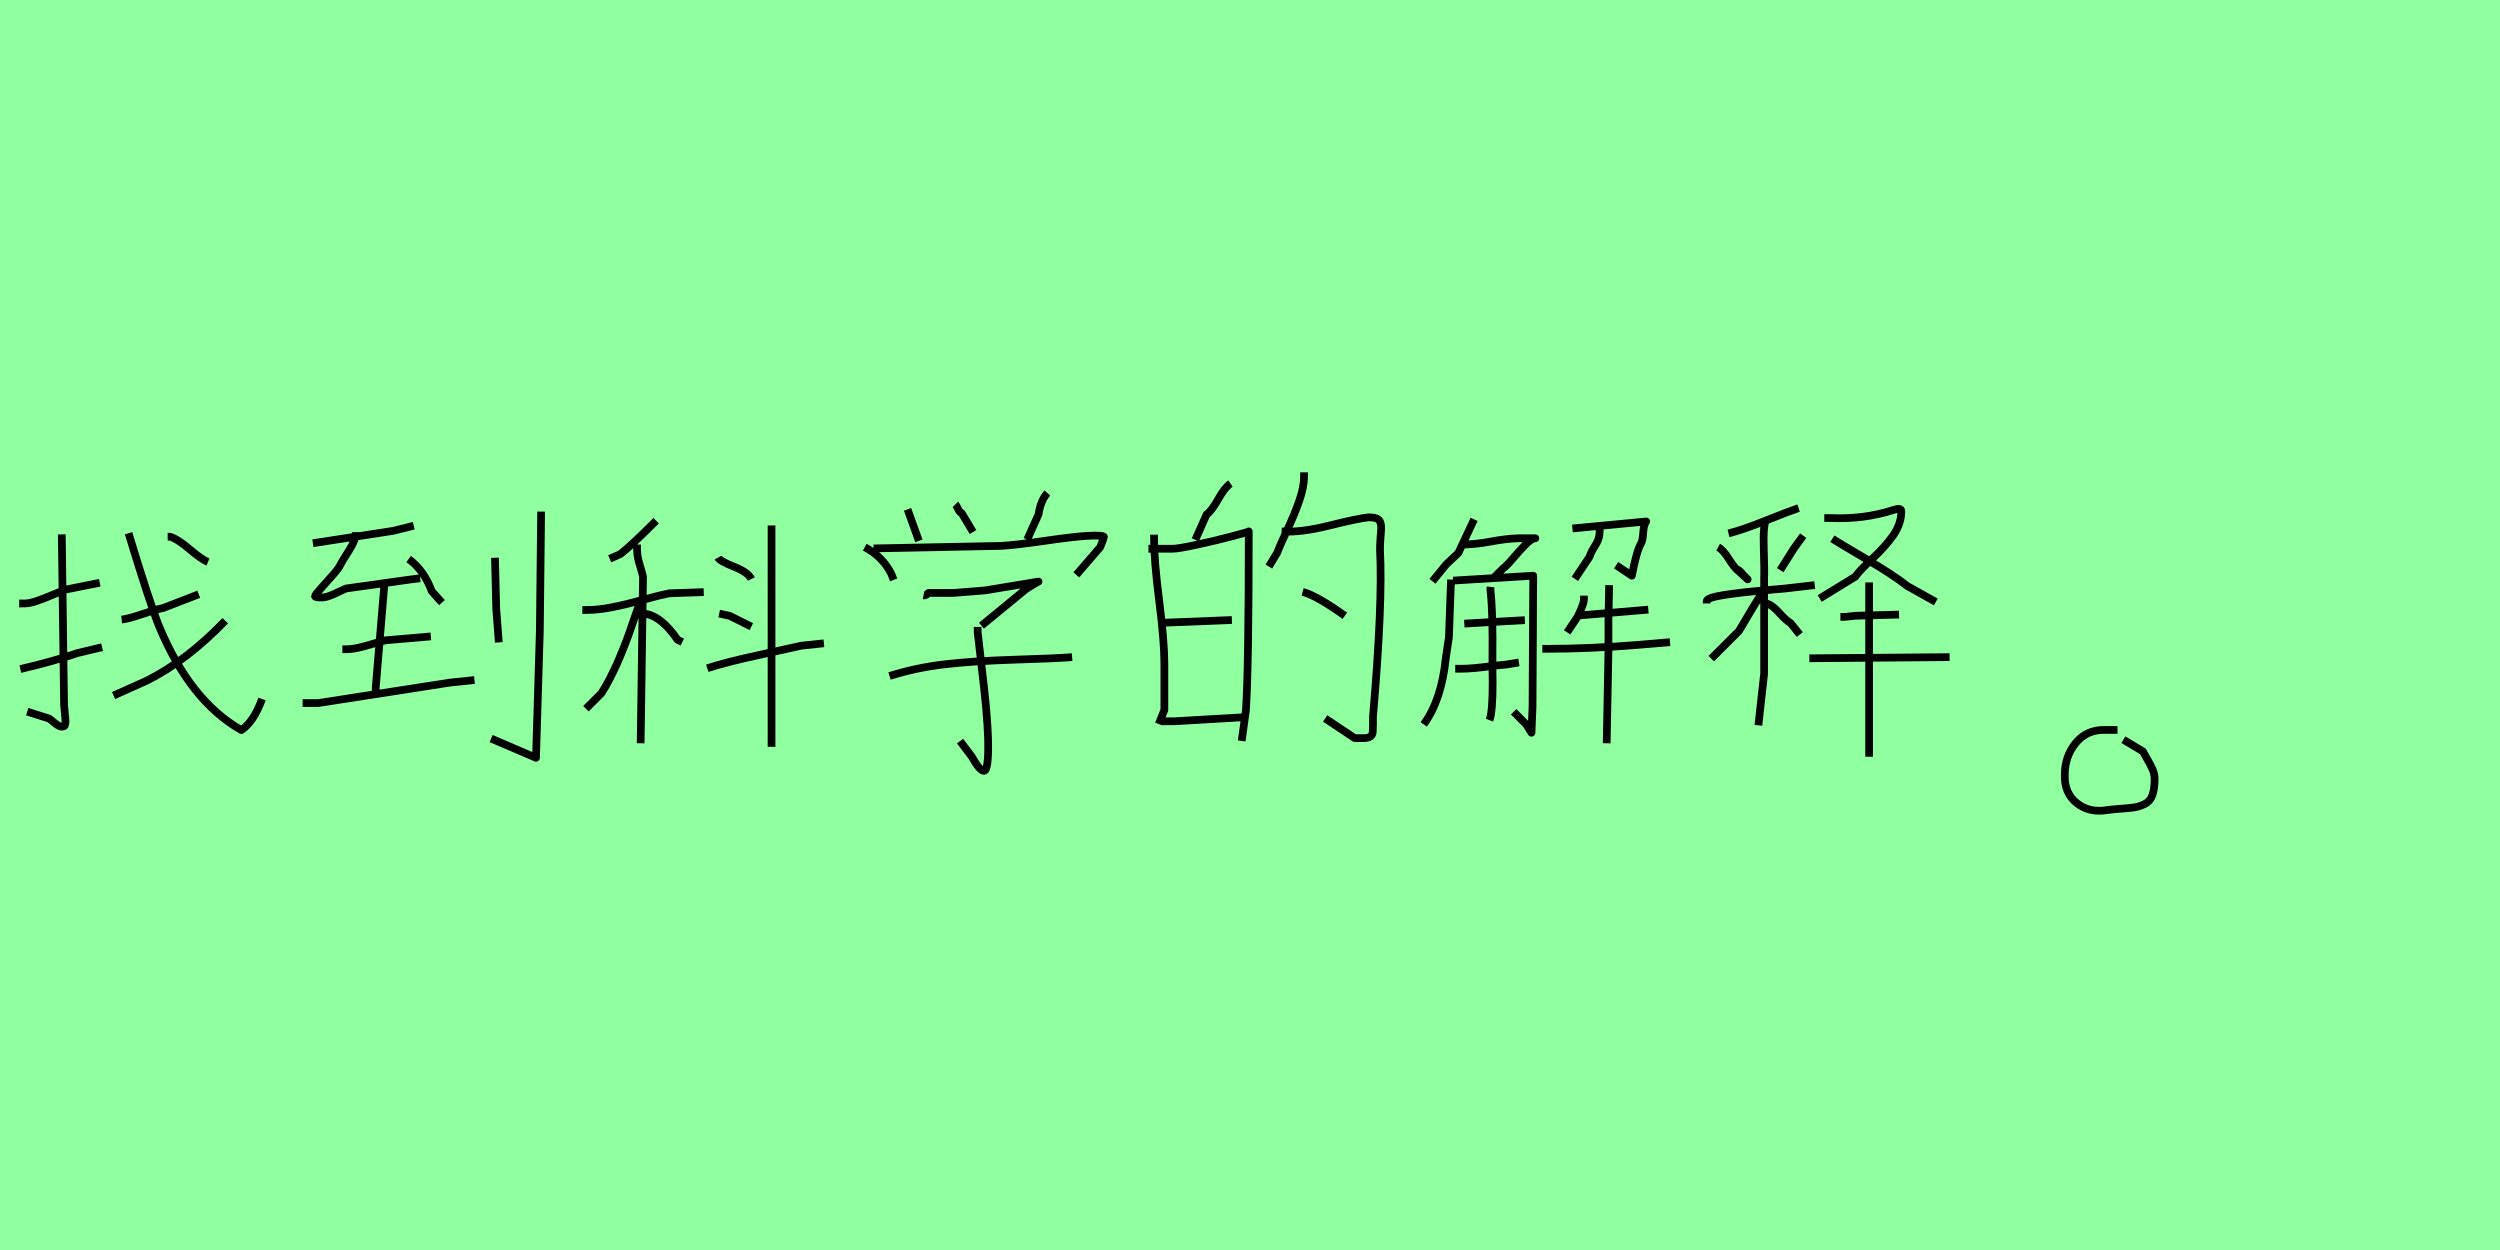 <?xml version="1.0" encoding="utf-8" standalone="no"?>
<!DOCTYPE svg PUBLIC "-//W3C//DTD SVG 1.1//EN"
  "http://www.w3.org/Graphics/SVG/1.1/DTD/svg11.dtd">
<svg xmlns:xlink="http://www.w3.org/1999/xlink" width="324pt" height="162pt" viewBox="0 0 324 162" xmlns="http://www.w3.org/2000/svg" version="1.1">
 <defs>
  <style type="text/css">*{stroke-linejoin: round; stroke-linecap: butt}</style>
 </defs>
 <g id="figure_1">
  <g id="patch_1">
   <path d="M 0 162 
L 324 162 
L 324 0 
L 0 0 
z
" style="fill: #8fff9f"/>
  </g>
  <g id="axes_1">
   <g id="patch_2">
    <path d="M 21.731 69.556 
L 22.029 69.556 
Q 23.024 69.854 24.565 71.172 
Q 26.107 72.489 26.952 72.838 
M 15.764 80.297 
Q 16.659 80.197 18.474 79.576 
Q 20.289 78.954 21.134 78.805 
L 25.759 77.015 
M 29.19 80.446 
Q 24.217 85.617 19.045 88.203 
L 14.719 90.143 
M 16.659 69.108 
Q 19.394 78.109 20.587 81.092 
Q 24.615 90.839 31.278 94.618 
Q 32.87 93.574 33.964 90.59 
M 2.636 86.711 
Q 6.912 85.717 10.095 84.623 
L 13.227 83.877 
M 2.486 78.208 
L 3.232 78.208 
Q 3.829 78.208 4.774 77.885 
Q 5.719 77.562 6.887 77.064 
Q 8.056 76.567 8.454 76.418 
L 12.929 75.523 
M 8.006 69.257 
L 8.304 91.336 
Q 8.454 92.927 8.454 92.977 
Q 8.454 93.077 8.478 93.325 
Q 8.503 93.574 8.478 93.673 
Q 8.454 93.773 8.429 93.922 
Q 8.404 94.071 8.304 94.121 
Q 8.205 94.171 8.006 94.171 
Q 7.757 94.171 7.459 93.972 
Q 7.161 93.773 6.813 93.474 
Q 6.465 93.176 6.365 93.126 
L 3.531 92.231 
" clip-path="url(#p029ad325bc)" style="fill: none; stroke: #000000; stroke-linejoin: miter"/>
   </g>
  </g>
  <g id="axes_2">
   <g id="patch_3">
    <path d="M 70.13 66.303 
L 69.964 81.758 
L 69.466 98.211 
L 63.649 95.718 
M 64.148 72.286 
L 64.314 78.933 
L 64.646 83.254 
M 49.8 75.942 
L 48.692 89.126 
L 48.692 89.791 
M 39.22 91.12 
L 39.884 91.12 
L 41.214 91.12 
L 58.331 88.461 
L 61.489 88.129 
M 44.372 84.14 
L 44.87 84.14 
Q 45.59 84.14 46.449 83.946 
Q 47.307 83.753 48.388 83.42 
Q 49.468 83.088 50.022 82.977 
L 55.838 82.478 
M 52.958 72.452 
Q 54.952 73.892 55.949 76.607 
L 57.279 78.102 
M 46.144 68.962 
Q 46.144 69.904 45.23 71.344 
Q 44.316 72.784 44.15 73.117 
Q 43.984 73.56 43.153 74.502 
Q 42.322 75.443 41.574 76.274 
Q 40.826 77.105 40.826 77.271 
Q 40.826 77.437 41.657 77.437 
Q 42.1 77.437 42.654 77.244 
Q 43.208 77.05 43.873 76.717 
Q 44.538 76.385 44.815 76.274 
L 53.124 75.111 
L 54.453 74.945 
M 40.549 70.402 
L 50.964 68.796 
L 53.622 68.131 
" clip-path="url(#p4e22ba44b4)" style="fill: none; stroke: #000000; stroke-linejoin: miter"/>
   </g>
  </g>
  <g id="axes_3">
   <g id="patch_4">
    <path d="M 93.053 72.267 
Q 93.31 72.729 95.135 73.449 
Q 96.96 74.169 97.371 75.043 
M 93.207 79.515 
L 94.595 79.824 
L 97.371 81.212 
M 91.665 86.61 
Q 93.978 85.839 98.374 84.888 
Q 102.769 83.937 103.849 83.68 
L 106.779 83.371 
M 99.993 68.102 
L 99.993 96.789 
M 83.336 79.515 
Q 85.598 79.67 87.809 82.908 
L 88.426 83.217 
M 82.874 78.282 
Q 82.668 78.796 82.18 80.209 
Q 81.691 81.623 81.46 82.292 
Q 81.228 82.96 80.74 84.168 
Q 80.252 85.376 79.892 86.173 
Q 79.532 86.97 79.018 87.972 
Q 78.504 88.975 77.938 89.849 
L 75.933 91.854 
M 75.471 79.053 
L 76.087 79.053 
Q 77.527 79.053 79.352 78.693 
Q 81.177 78.333 83.413 77.716 
Q 85.65 77.099 86.729 76.893 
L 91.202 76.739 
M 82.565 70.57 
L 82.565 71.187 
Q 82.565 71.855 82.694 72.395 
Q 82.822 72.935 83.028 73.603 
Q 83.233 74.272 83.336 74.734 
L 83.028 96.327 
M 85.033 67.485 
Q 81.691 70.827 80.406 71.804 
L 79.018 72.421 
" clip-path="url(#p7f463c7fc6)" style="fill: none; stroke: #000000; stroke-linejoin: miter"/>
   </g>
  </g>
  <g id="axes_4">
   <g id="patch_5">
    <path d="M 115.28 87.613 
Q 118.707 86.525 122.461 86.09 
Q 126.215 85.654 131.574 85.491 
Q 136.932 85.328 138.945 85.165 
M 126.705 81.248 
L 126.705 81.901 
Q 126.868 83.478 127.221 86.416 
Q 127.575 89.354 127.793 91.666 
Q 128.01 93.978 128.065 96.209 
Q 128.119 99.854 127.521 99.908 
Q 126.977 99.908 125.943 98.058 
L 124.42 96.045 
M 119.687 77.168 
Q 119.959 77.222 120.339 76.841 
L 123.604 76.841 
Q 123.658 76.841 127.684 76.515 
L 134.593 75.372 
Q 134.267 75.536 133.695 75.889 
Q 133.124 76.243 132.961 76.352 
L 127.194 81.085 
M 113.213 71.074 
L 129.697 70.748 
Q 131.655 70.639 135.382 70.095 
Q 139.108 69.551 140.958 69.442 
Q 143.08 69.334 143.08 69.606 
Q 143.08 69.66 142.59 70.911 
L 139.489 74.502 
M 112.07 70.911 
Q 114.355 72.108 115.498 74.339 
L 115.824 75.155 
M 135.735 63.893 
Q 134.865 64.873 134.593 66.668 
L 133.124 69.932 
M 123.821 65.362 
Q 123.93 65.471 124.148 65.933 
Q 124.365 66.396 124.637 66.505 
L 126.106 68.953 
M 117.619 66.015 
L 119.088 70.095 
" clip-path="url(#pd9d3c651a3)" style="fill: none; stroke: #000000; stroke-linejoin: miter"/>
   </g>
  </g>
  <g id="axes_5">
   <g id="patch_6">
    <path d="M 168.824 76.707 
Q 170.647 77.193 174.292 79.805 
M 166.09 68.87 
Q 168.52 69.052 172.287 68.111 
Q 176.054 67.169 177.39 67.048 
Q 178.058 67.048 178.423 67.2 
Q 178.787 67.352 178.909 67.746 
Q 179.03 68.141 179 68.536 
Q 178.97 68.931 178.909 69.781 
Q 178.848 70.632 178.848 71.24 
Q 179.213 78.165 177.937 92.927 
Q 177.937 93.535 177.937 94.021 
Q 177.937 94.507 177.906 94.871 
Q 177.876 95.236 177.603 95.448 
Q 177.329 95.661 176.661 95.661 
L 175.567 95.661 
L 171.74 93.109 
M 169.006 61.216 
L 169.006 61.763 
Q 169.006 63.099 168.399 64.861 
Q 167.792 66.623 166.82 68.688 
Q 165.847 70.754 165.544 71.604 
L 164.45 73.427 
M 150.538 93.474 
L 152.179 93.474 
L 161.656 92.927 
M 150.538 80.716 
L 159.651 80.352 
M 148.838 71.118 
L 151.936 71.118 
Q 152.726 71.118 155.216 70.571 
Q 157.707 70.025 159.773 69.478 
Q 161.838 68.931 161.838 68.87 
Q 161.838 86.549 161.474 92.016 
L 160.927 96.025 
M 149.566 69.296 
L 149.566 69.842 
Q 149.566 72.637 150.235 77.892 
Q 150.903 83.147 150.903 86.002 
L 150.903 92.016 
L 150.174 93.838 
M 159.469 62.674 
Q 158.74 63.16 157.889 64.678 
Q 157.039 66.197 156.37 66.683 
L 154.912 69.964 
" clip-path="url(#p46e27b1e6d)" style="fill: none; stroke: #000000; stroke-linejoin: miter"/>
   </g>
  </g>
  <g id="axes_6">
   <g id="patch_7">
    <path d="M 208.545 75.835 
L 208.454 80.414 
L 208.454 84.358 
L 208.227 96.327 
M 199.886 84.086 
L 200.43 84.086 
Q 206.006 84.086 212.126 83.587 
L 216.433 83.224 
M 204.465 79.779 
L 213.622 79.008 
M 205.281 77.195 
L 205.281 77.603 
Q 205.281 77.92 205.145 78.328 
Q 205.009 78.736 204.782 79.235 
Q 204.555 79.734 204.465 79.915 
L 203.104 81.955 
M 207.321 67.992 
Q 207.275 68.445 207.321 68.536 
Q 207.321 69.442 207.139 69.918 
Q 206.958 70.394 206.595 70.938 
Q 206.233 71.483 206.006 72.163 
L 204.102 75.019 
M 203.785 68.49 
L 213.35 67.584 
Q 213.033 67.946 212.965 68.989 
Q 212.897 70.032 212.716 70.349 
Q 212.081 71.437 211.492 74.611 
L 209.451 73.251 
M 188.597 86.67 
L 189.232 86.67 
Q 190.138 86.67 191.113 86.579 
Q 192.088 86.489 193.312 86.33 
Q 194.536 86.171 195.216 86.126 
L 196.848 85.854 
M 189.776 80.822 
L 197.619 80.368 
M 193.176 76.061 
Q 193.131 76.515 193.176 76.605 
Q 193.357 78.328 193.403 80.527 
Q 193.448 82.726 193.425 84.494 
Q 193.403 86.262 193.448 88.438 
Q 193.448 92.292 193.04 93.334 
M 188.325 75.245 
L 198.707 74.611 
L 198.616 91.566 
L 198.48 94.966 
L 197.8 93.878 
L 196.168 92.246 
M 188.053 75.109 
L 187.781 82.59 
L 187.373 85.31 
Q 186.829 90.705 184.517 93.878 
M 189.277 70.576 
Q 191.136 70.576 193.176 70.19 
Q 195.216 69.805 196.803 69.76 
L 198.979 69.76 
Q 198.526 69.76 197.755 70.53 
Q 196.984 71.301 196.123 72.321 
Q 195.261 73.341 194.763 73.704 
L 193.539 74.928 
M 191.045 67.312 
L 189.005 71.664 
L 187.418 73.16 
L 185.65 75.336 
" clip-path="url(#pcd0ddef3c6)" style="fill: none; stroke: #000000; stroke-linejoin: miter"/>
   </g>
  </g>
  <g id="axes_7">
   <g id="patch_8">
    <path d="M 242.239 75.48 
L 242.239 98.075 
M 234.492 85.313 
L 252.667 85.164 
M 238.514 79.949 
Q 238.514 79.949 239.11 79.949 
Q 239.16 79.949 240.451 79.8 
L 246.112 79.651 
M 237.471 69.819 
Q 238.315 70.365 241.866 72.451 
Q 245.417 74.537 247.155 75.927 
L 250.879 78.013 
M 236.428 67.137 
L 237.173 67.137 
Q 241.543 67.336 245.367 66.094 
Q 246.41 65.747 246.41 66.243 
Q 246.41 67.882 245.367 69.372 
Q 244.324 70.862 242.661 72.401 
Q 240.997 73.941 240.451 74.735 
L 235.832 77.566 
M 233.697 69.422 
L 232.505 71.06 
L 230.718 73.891 
M 222.673 70.911 
Q 223.318 71.259 224.063 72.451 
Q 224.808 73.643 225.354 74.04 
Q 226.348 74.934 226.497 75.083 
L 225.503 74.09 
Q 225.106 73.692 225.503 74.04 
Q 225.603 74.139 225.801 74.338 
M 228.93 78.211 
Q 229.625 78.36 230.593 79.428 
Q 231.562 80.496 232.058 80.744 
L 233.25 82.234 
M 228.483 76.722 
Q 227.788 77.665 226.745 79.453 
Q 225.702 81.241 225.354 81.787 
L 221.779 85.362 
M 221.183 78.211 
L 221.183 77.913 
Q 221.183 77.466 223.393 77.119 
Q 225.603 76.771 228.483 76.523 
L 231.313 76.275 
L 235.187 75.828 
M 228.93 67.336 
Q 228.483 67.882 228.582 71.011 
Q 228.682 74.139 228.632 74.785 
L 228.632 87.299 
L 227.887 94.003 
M 224.014 69.124 
Q 225.702 68.726 228.806 67.485 
Q 231.909 66.243 233.101 65.846 
" clip-path="url(#pb78265692c)" style="fill: none; stroke: #000000; stroke-linejoin: miter"/>
   </g>
  </g>
  <g id="axes_8">
   <g id="patch_9">
    <path d="M 274.429 94.597 
Q 274.429 94.597 272.658 94.597 
Q 270.381 94.597 268.989 96.327 
Q 267.597 98.056 267.597 100.418 
Q 267.513 102.78 269.157 104.087 
Q 270.802 105.394 273.164 104.973 
Q 273.839 104.888 274.936 104.804 
Q 276.032 104.72 276.623 104.635 
Q 277.213 104.551 277.93 104.213 
Q 278.647 103.876 278.942 103.075 
Q 279.237 102.273 279.237 100.924 
Q 279.237 100.333 278.984 99.743 
Q 278.731 99.152 278.31 98.435 
Q 277.888 97.718 277.719 97.381 
L 275.189 95.863 
" clip-path="url(#p8da07a69eb)" style="fill: none; stroke: #000000; stroke-linejoin: miter"/>
   </g>
  </g>
 </g>
 <defs>
  <clipPath id="p029ad325bc">
   <rect x="0" y="44.543" width="36.45" height="72.104"/>
  </clipPath>
  <clipPath id="p4e22ba44b4">
   <rect x="36.45" y="40.434" width="36.45" height="80.323"/>
  </clipPath>
  <clipPath id="p7f463c7fc6">
   <rect x="72.9" y="43.322" width="36.45" height="74.545"/>
  </clipPath>
  <clipPath id="pd9d3c651a3">
   <rect x="109.35" y="41.153" width="36.45" height="78.884"/>
  </clipPath>
  <clipPath id="p46e27b1e6d">
   <rect x="145.8" y="36.551" width="36.45" height="88.088"/>
  </clipPath>
  <clipPath id="pcd0ddef3c6">
   <rect x="182.25" y="47.727" width="36.45" height="65.737"/>
  </clipPath>
  <clipPath id="pb78265692c">
   <rect x="218.7" y="44.592" width="36.45" height="72.006"/>
  </clipPath>
  <clipPath id="p8da07a69eb">
   <rect x="263.295" y="19.44" width="20.16" height="122.31"/>
  </clipPath>
 </defs>
</svg>
